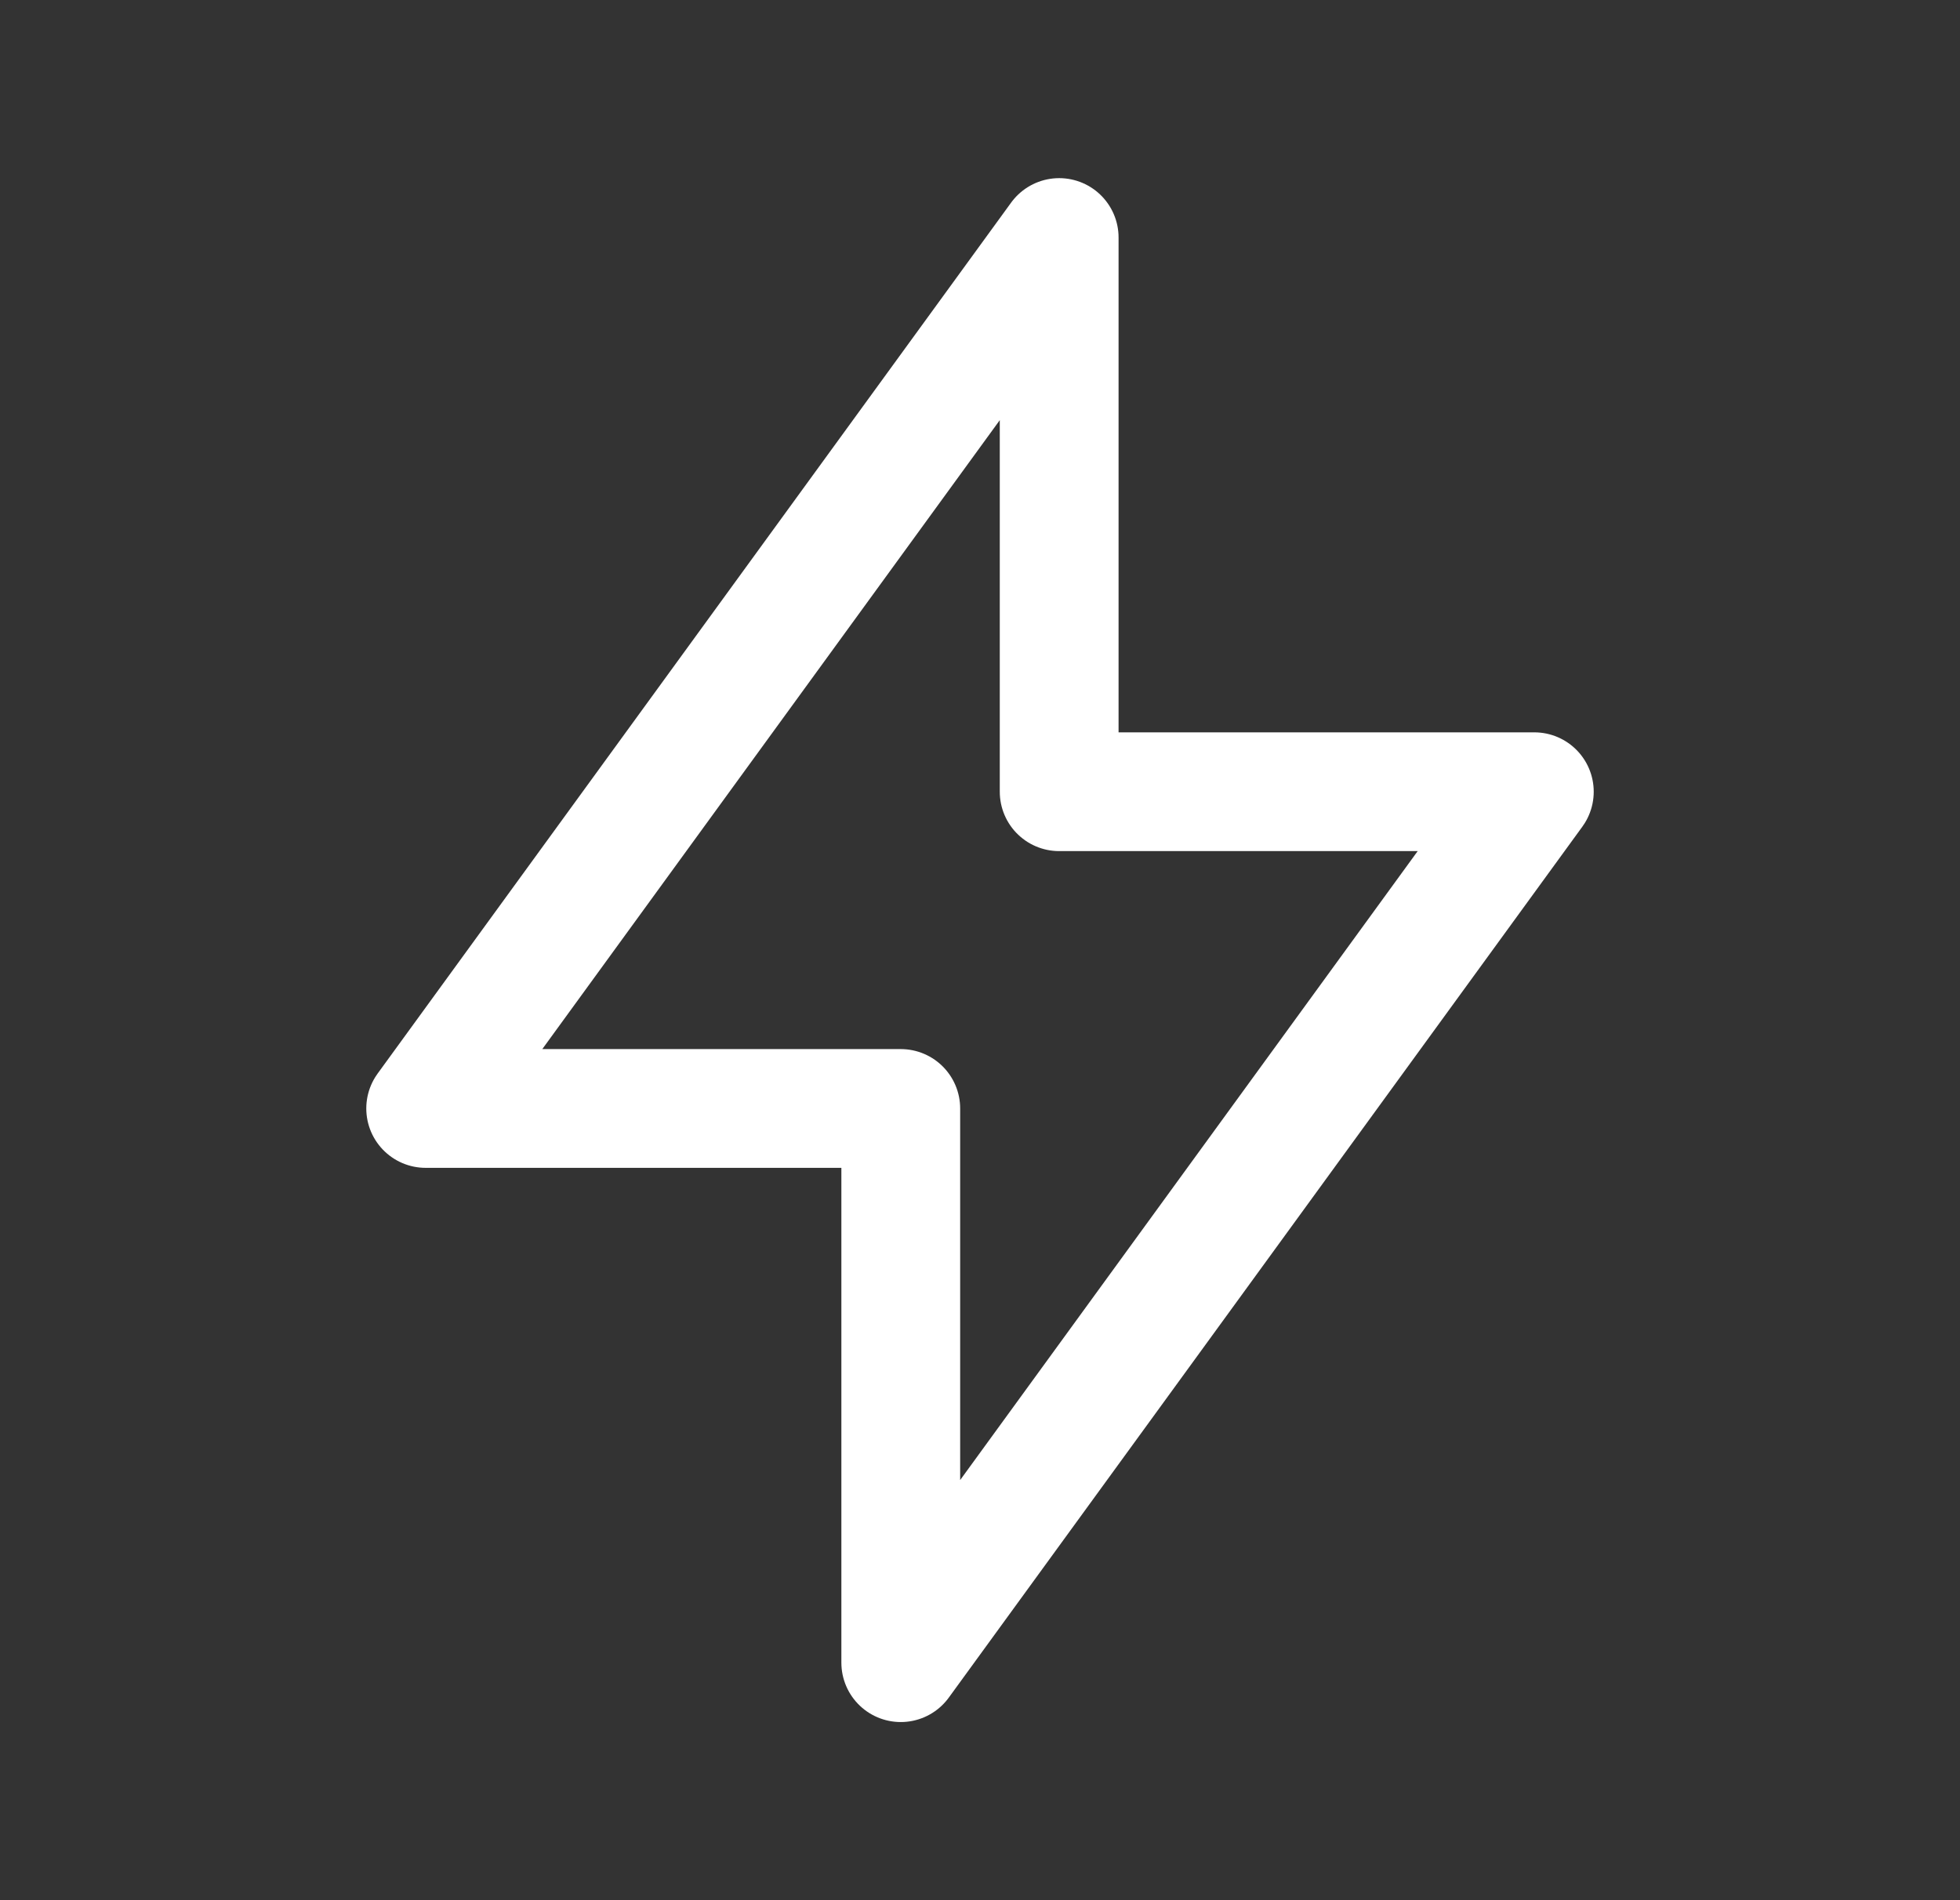 <?xml version="1.0" encoding="UTF-8"?> <svg xmlns="http://www.w3.org/2000/svg" width="33" height="32" viewBox="0 0 33 32" fill="none"><rect x="0" y="0" width="33" height="32" fill="#333333" stroke="none"/> <path d="M17.833 4V13.333H25.833L15.166 28V18.667H7.167L17.833 4Z" stroke="white" stroke-width="2" stroke-linecap="round" stroke-linejoin="round"></path> </svg> 